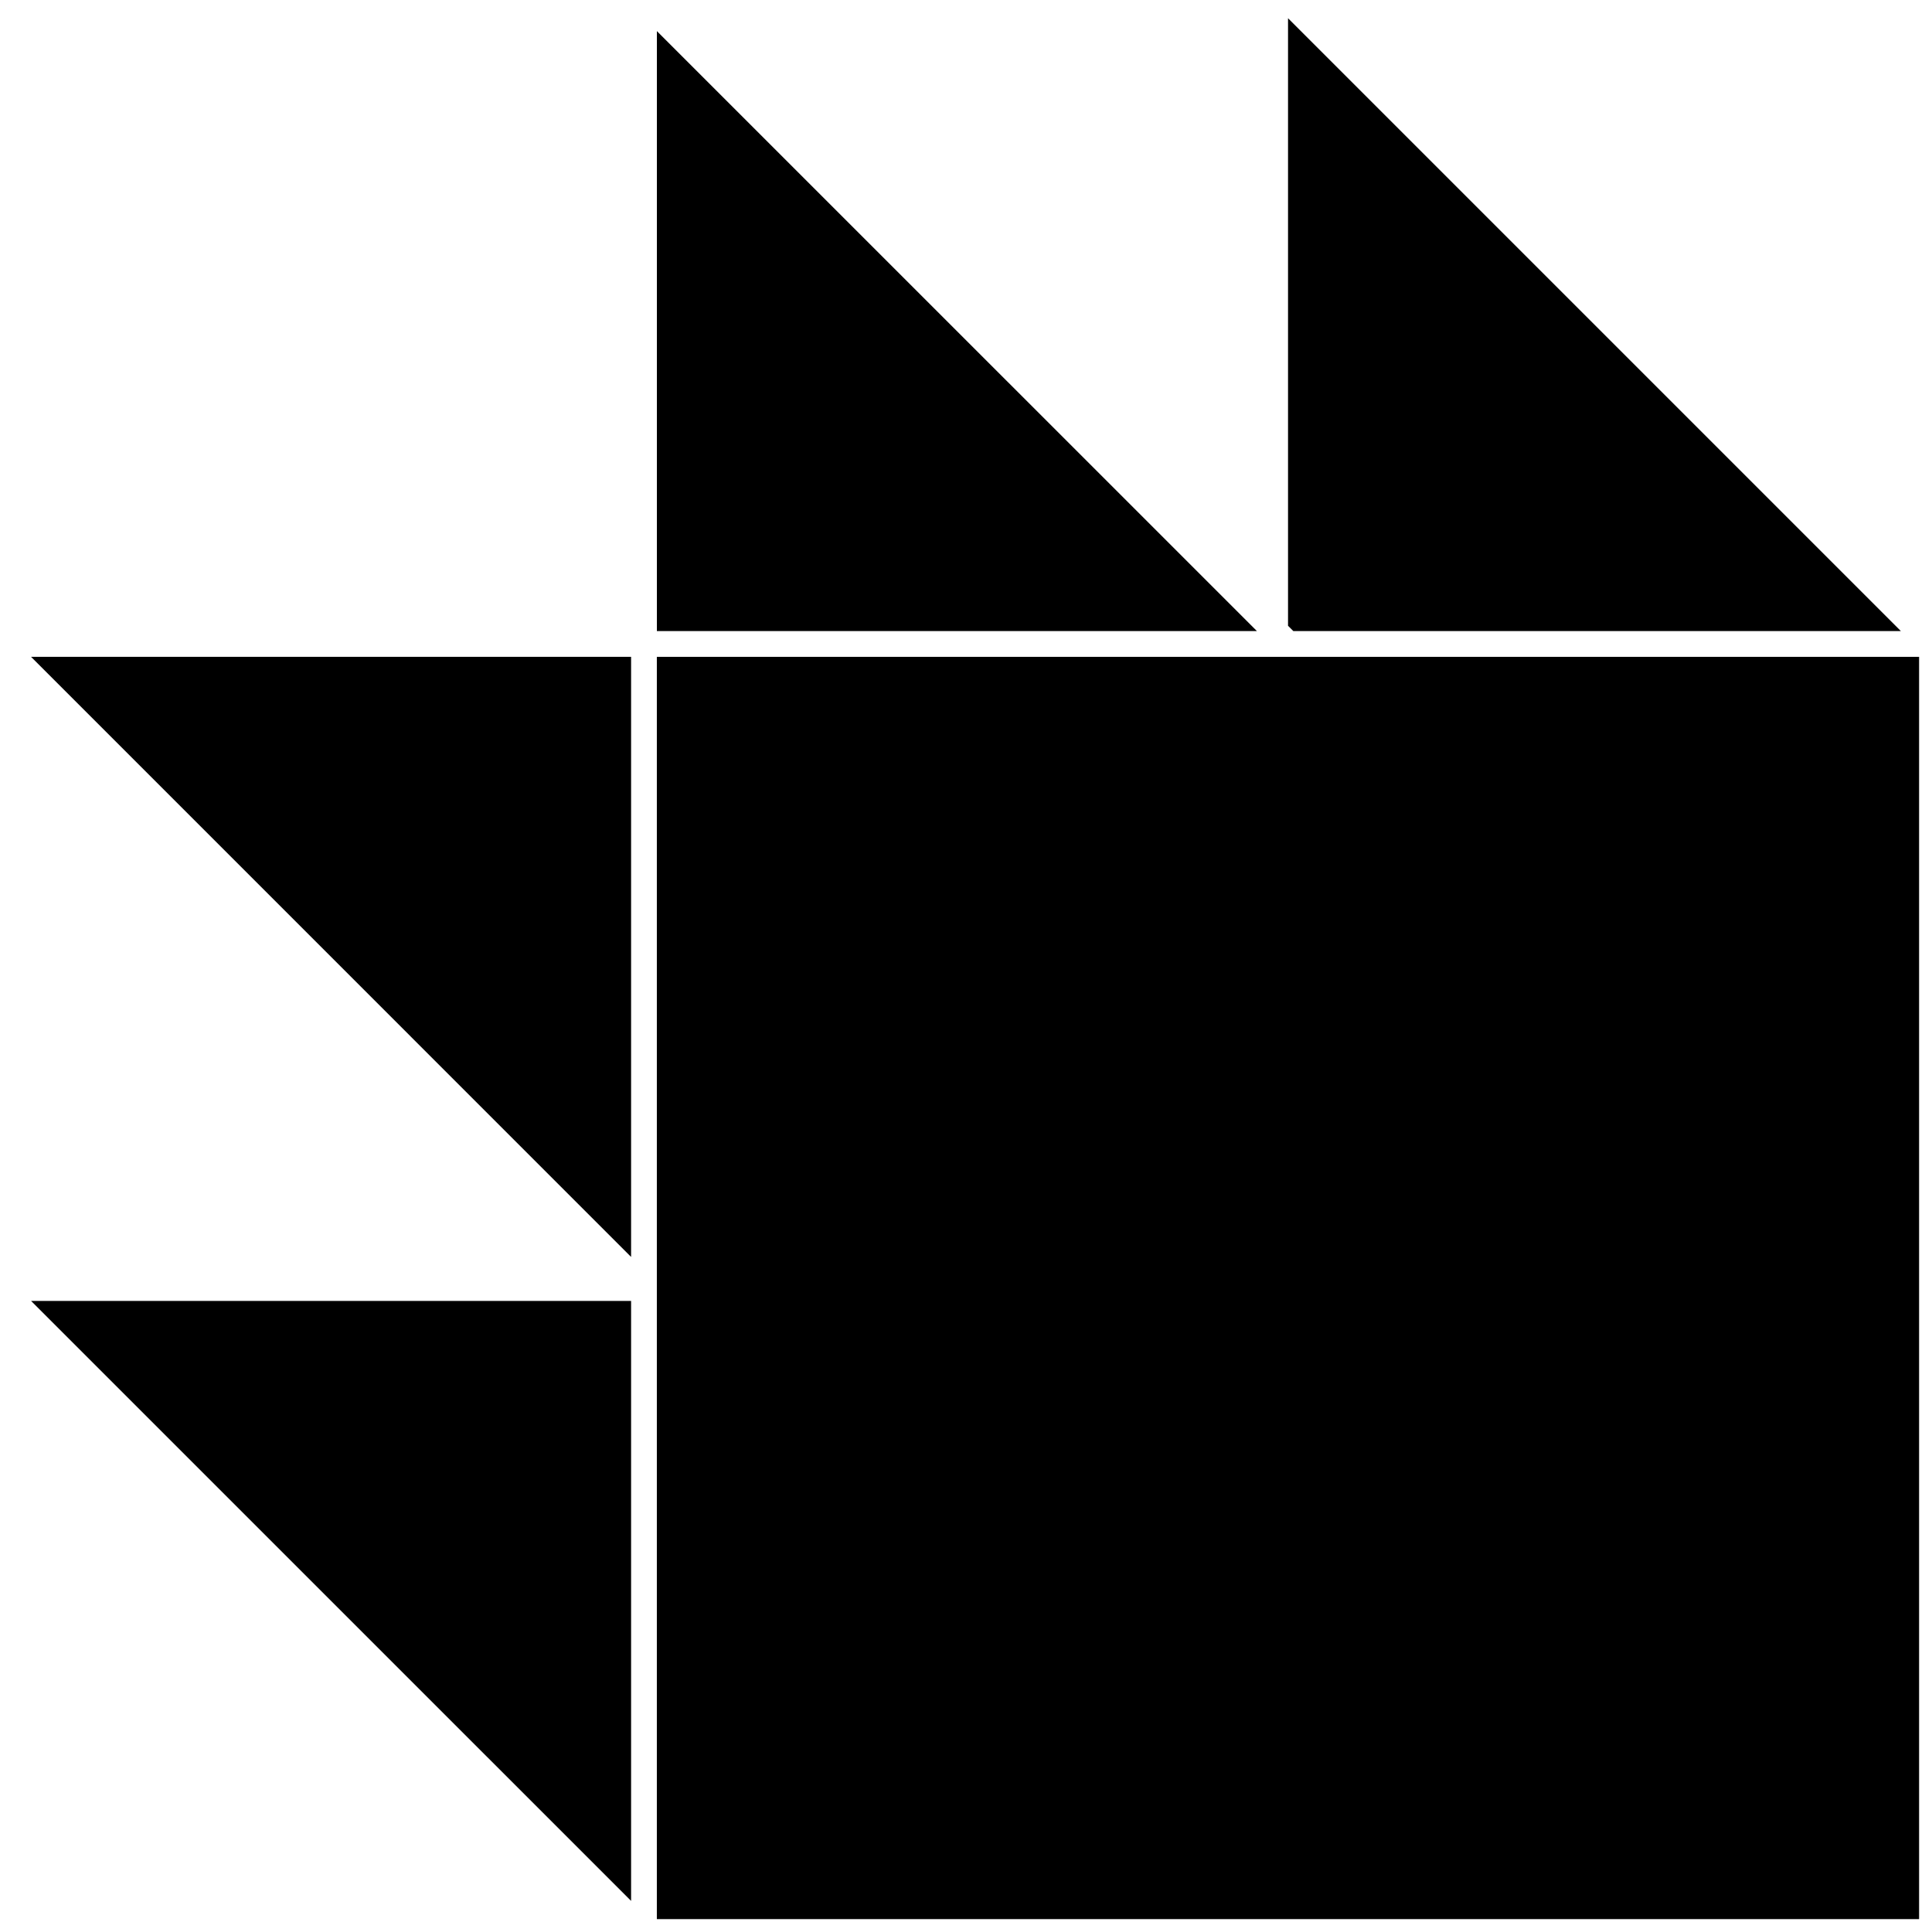 <?xml version="1.0" encoding="UTF-8"?><svg id="uuid-7b32f4ad-fa97-4f46-9aa2-7338d78ca07f" xmlns="http://www.w3.org/2000/svg" viewBox="0 0 600 600"><polygon points="401.66 195.99 590.34 195.99 400.01 5.66 400.01 194.34 401.66 195.99"/><polygon points="595.99 203.99 409.66 203.99 400 203.99 203.99 203.99 203.99 396.01 203.99 409.66 203.99 596 595.99 596 595.99 203.99"/><polygon points="390.35 195.99 204 9.66 204 195.99 390.35 195.99"/><polygon points="195.99 404.01 9.65 404.01 195.99 590.34 195.99 404.01"/><polygon points="9.65 203.99 195.99 390.35 195.99 203.99 9.65 203.99"/></svg>